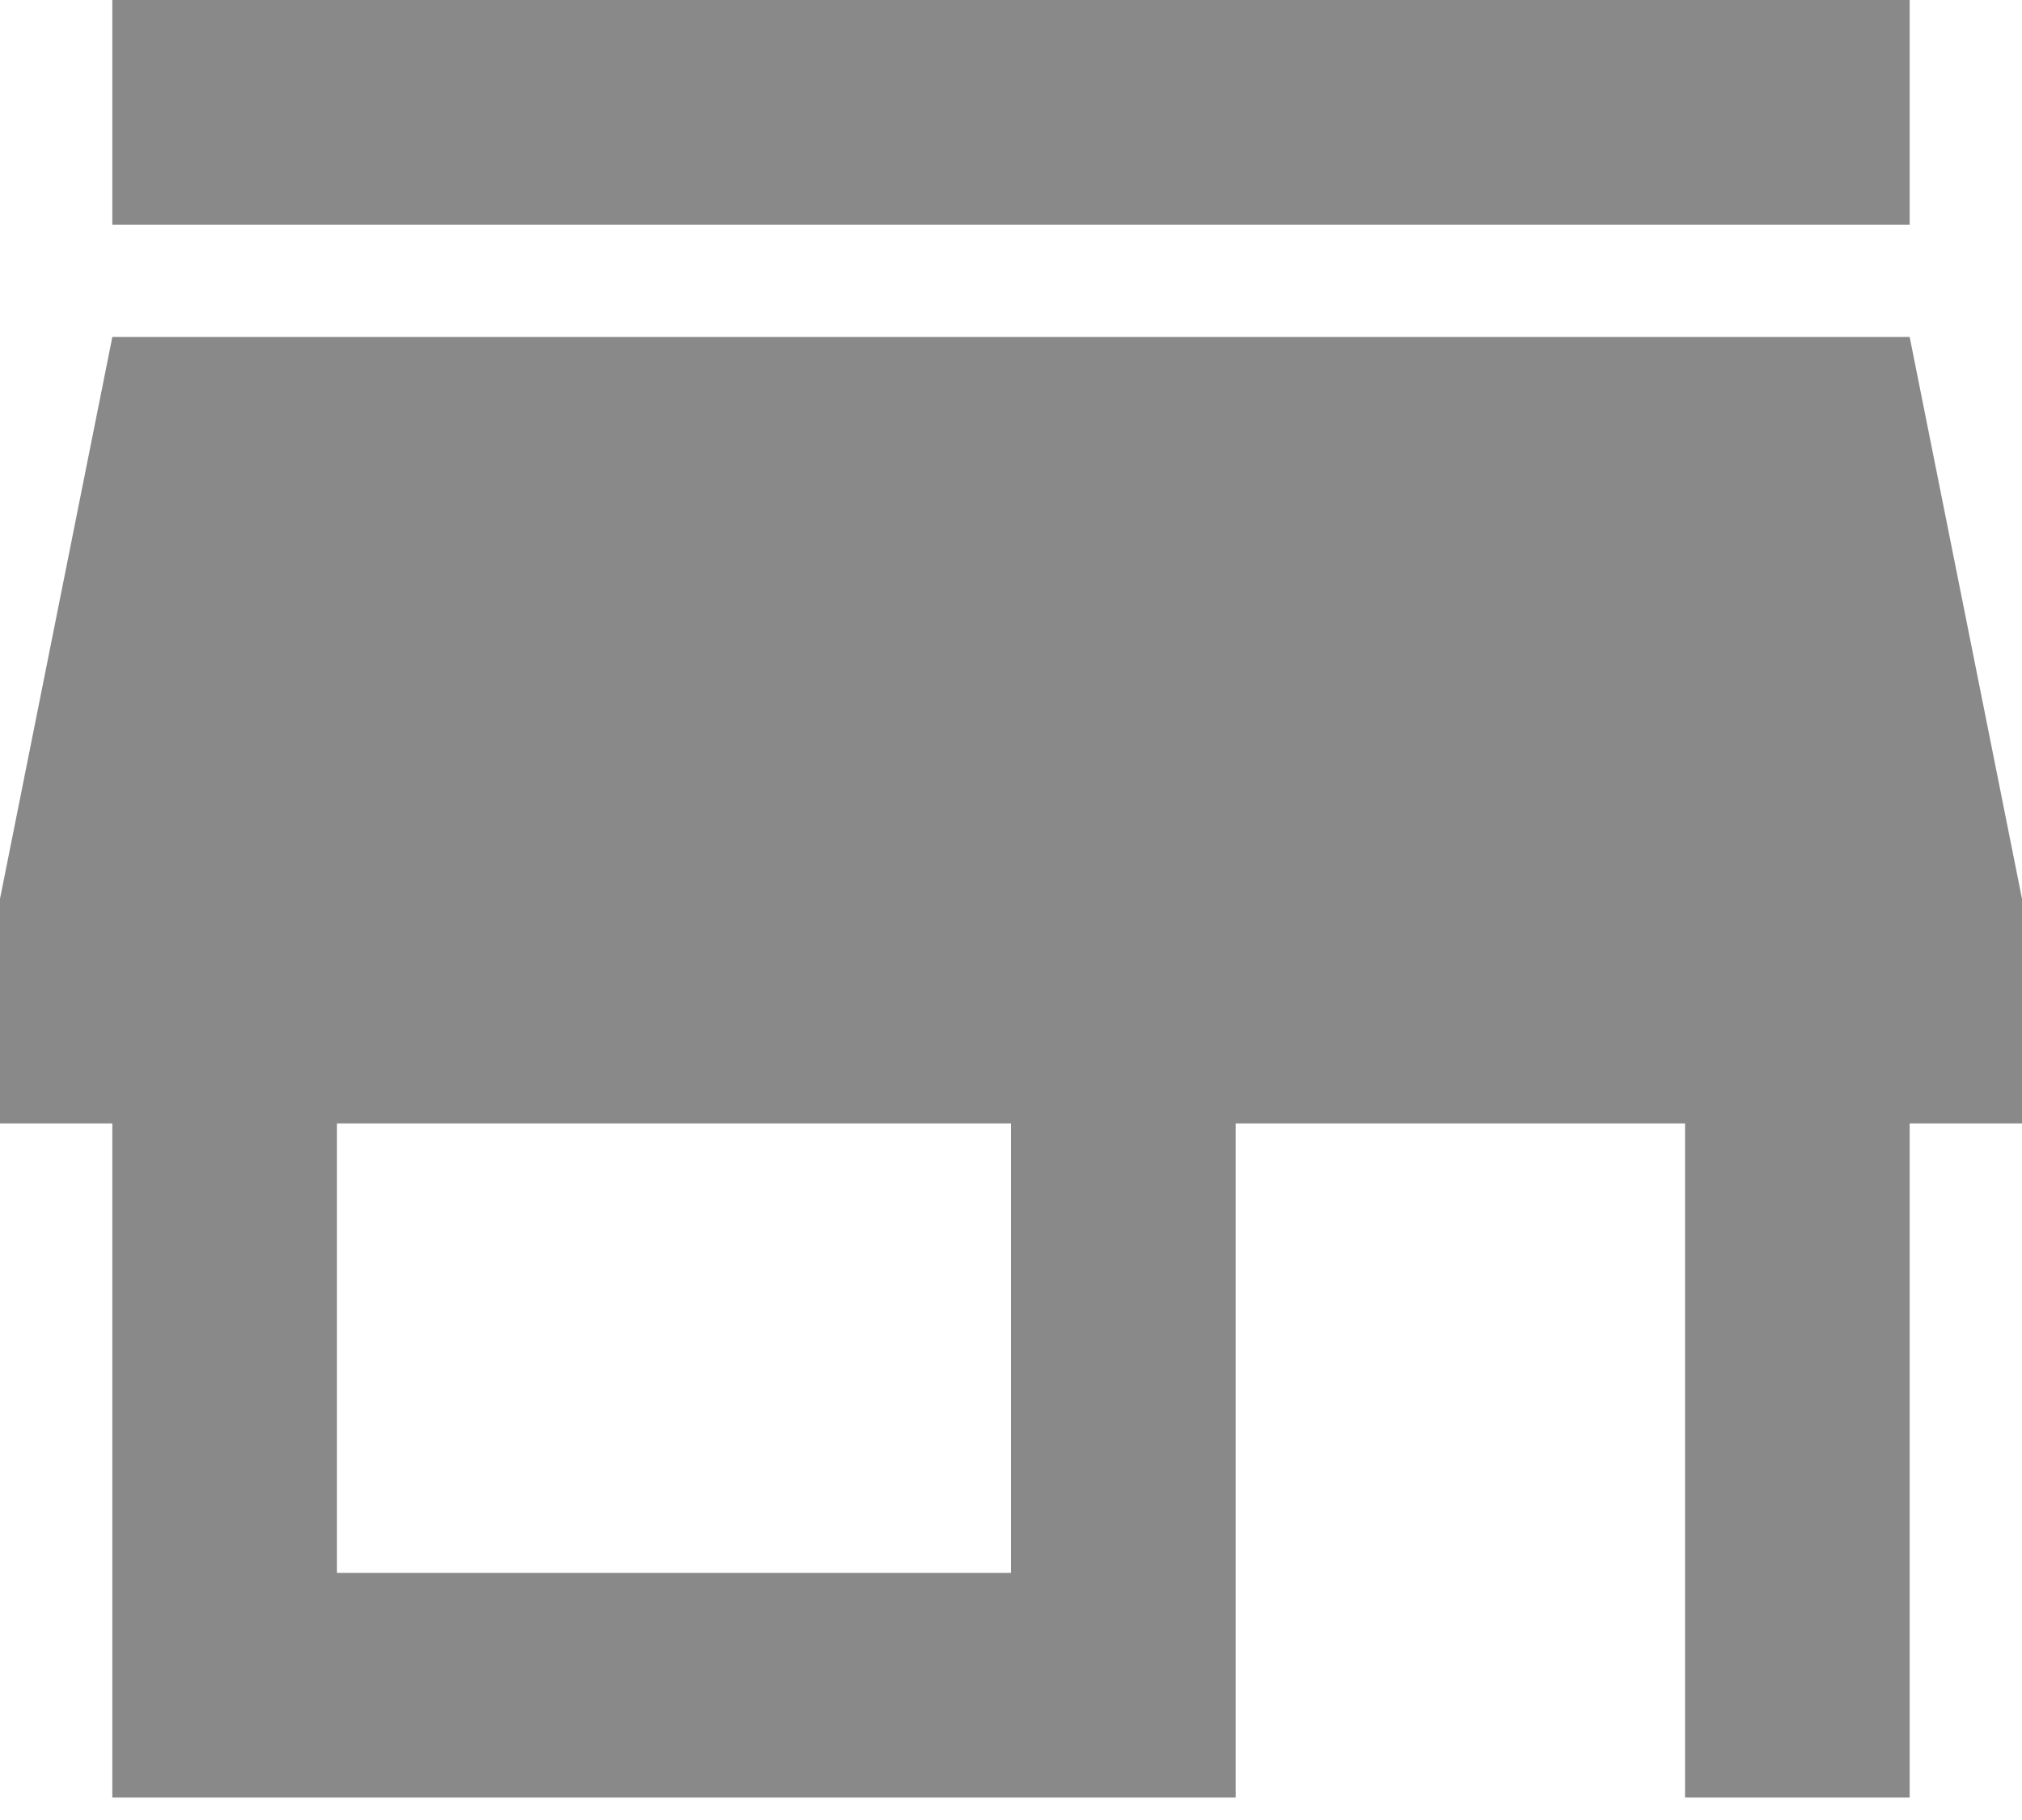 <svg width="20" height="18" viewBox="0 0 20 18" fill="none" xmlns="http://www.w3.org/2000/svg">
<path fill-rule="evenodd" clip-rule="evenodd" d="M18.889 0H1.111V2.222H18.889V0ZM20 11.111V8.889L18.889 3.333H1.111L0 8.889V11.111H1.111V17.778H12.222V11.111H16.667V17.778H18.889V11.111H20ZM10 15.556H3.333V11.111H10V15.556Z" fill="#898989"/>
</svg>
